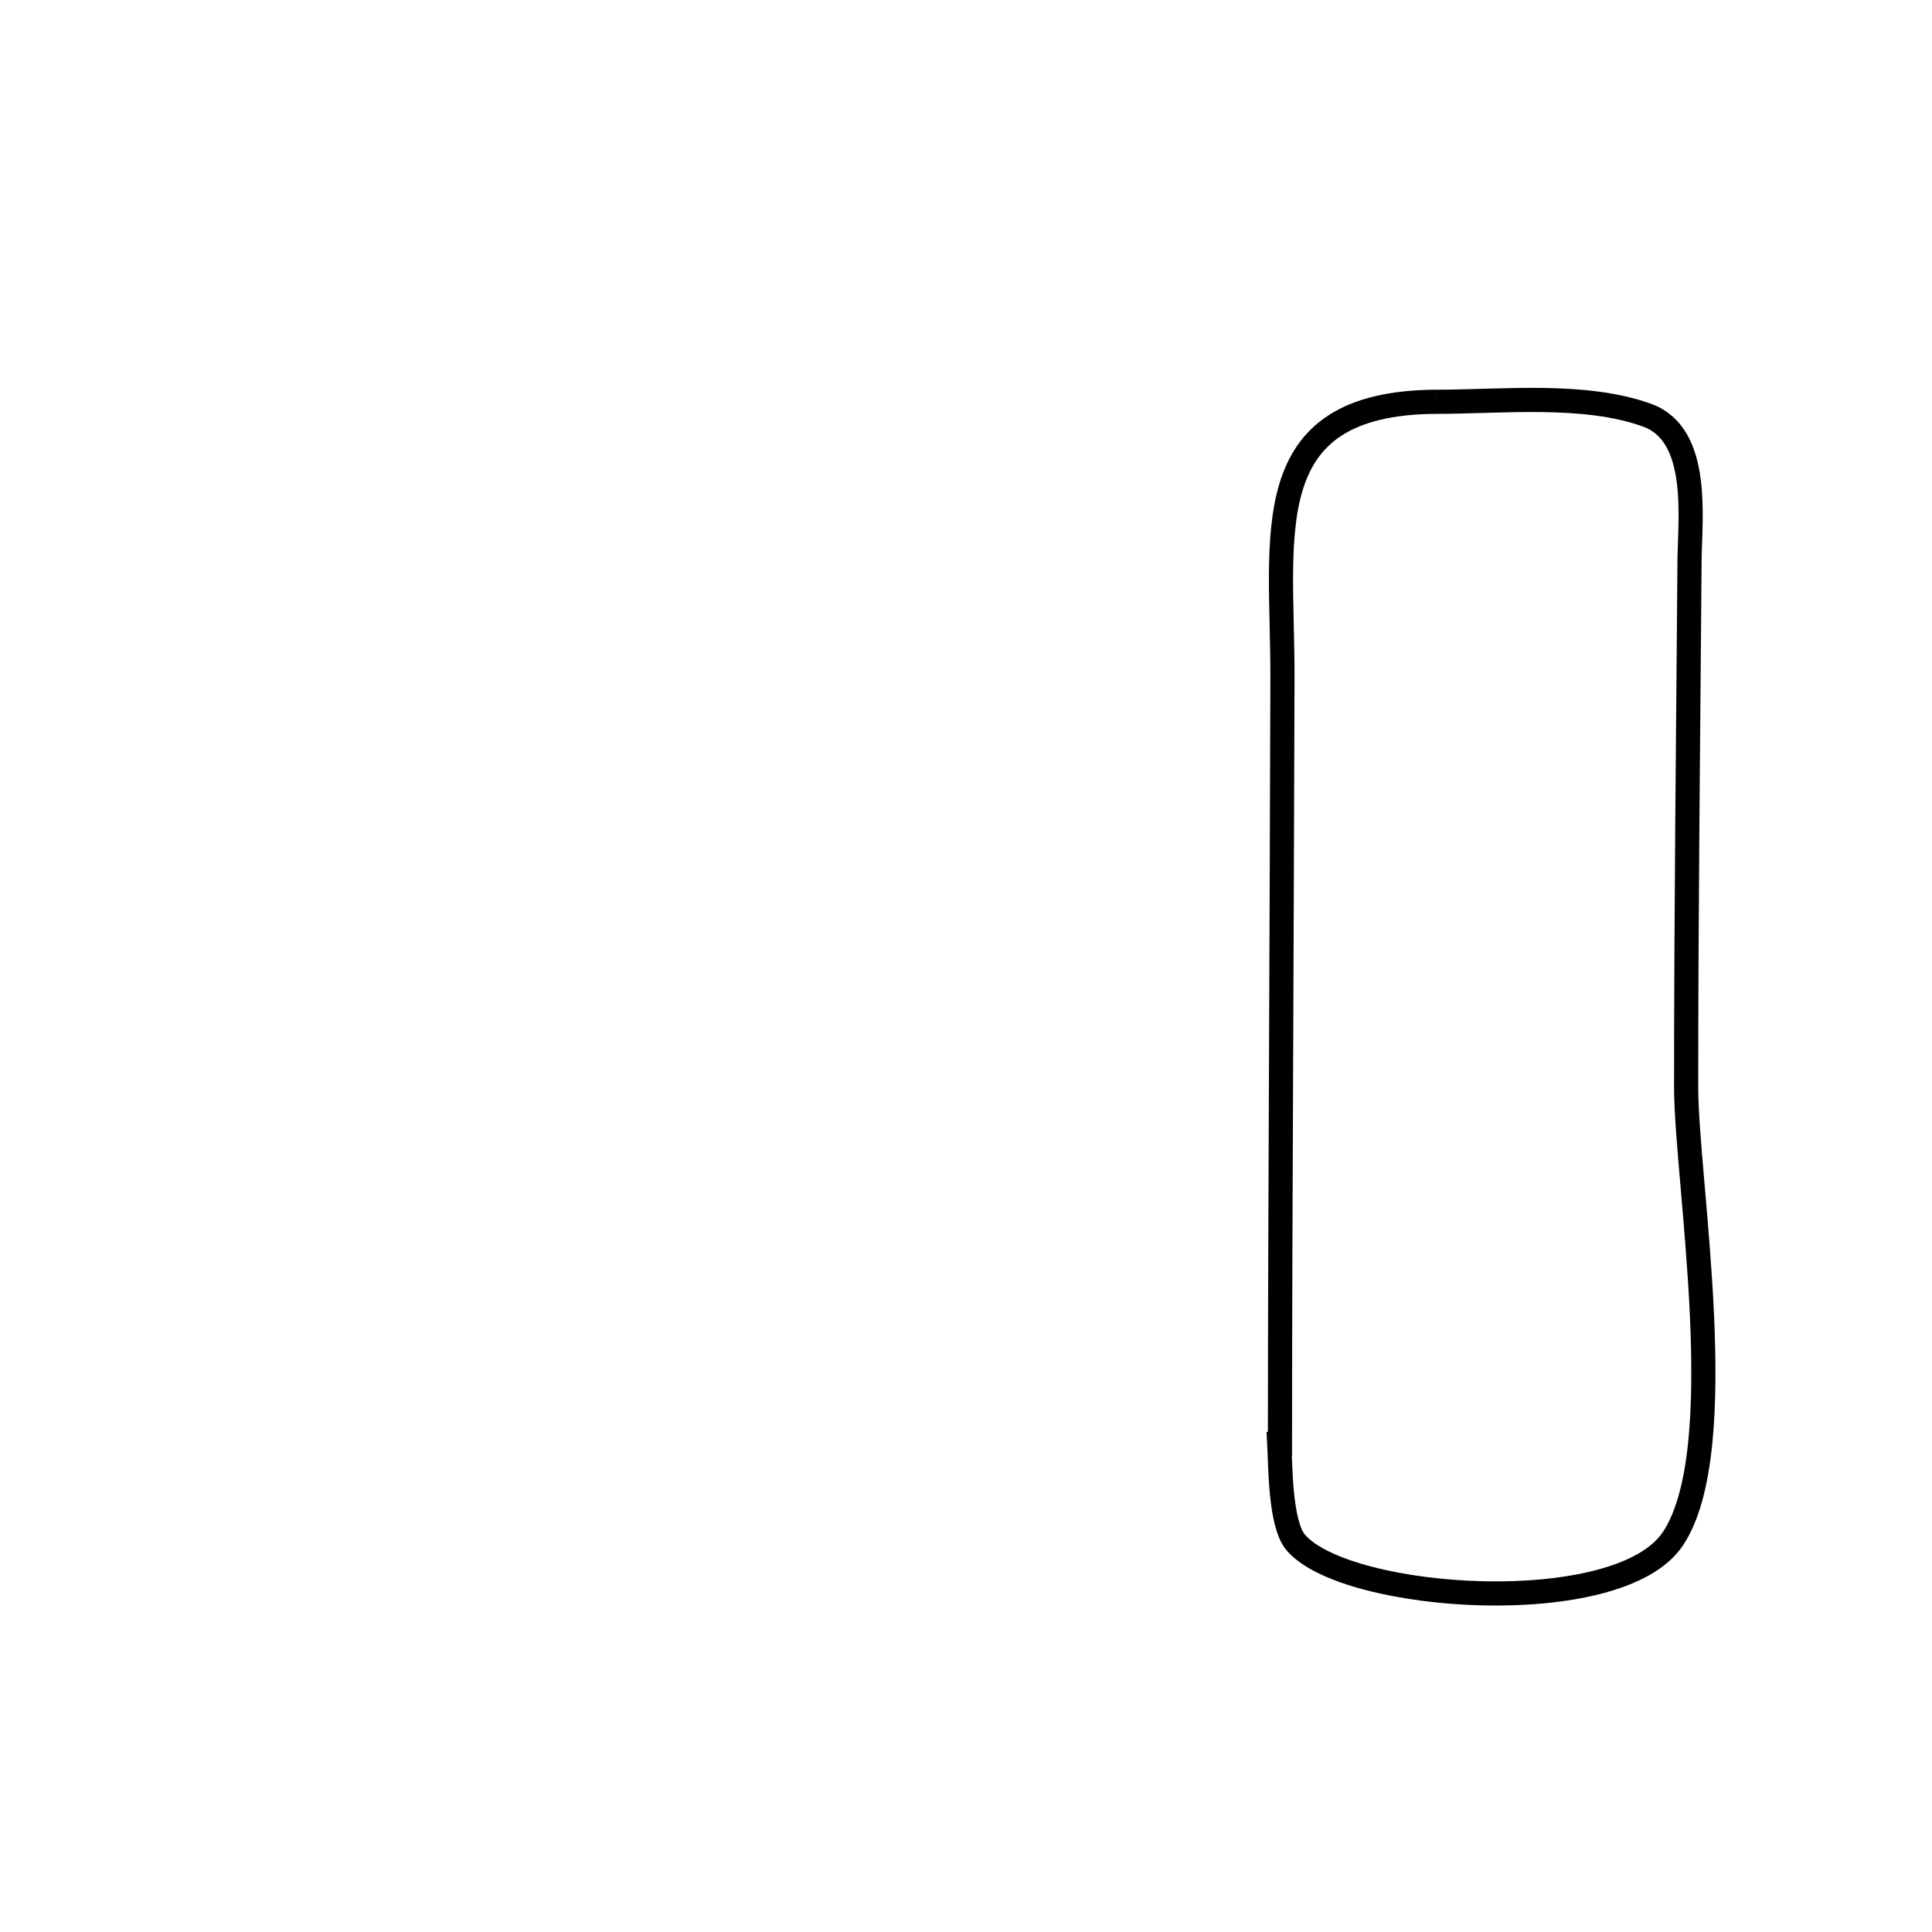 <svg xmlns="http://www.w3.org/2000/svg" viewBox="0.0 0.0 24.0 24.0" height="200px" width="200px"><path fill="none" stroke="black" stroke-width=".3" stroke-opacity="1.0"  filling="0" d="M17.841 4.991 L17.841 4.991 C18.657 4.992 19.68 4.876 20.461 5.158 C21.127 5.398 20.992 6.439 20.988 6.965 C20.971 9.145 20.946 11.325 20.946 13.505 C20.946 14.667 21.524 18.006 20.78 19.117 C20.104 20.127 16.723 19.894 16.097 19.162 C15.9 18.933 15.906 18.197 15.892 17.937 L15.892 17.937 C15.894 17.937 15.897 17.937 15.9 17.937 L15.9 17.937 C15.901 16.351 15.907 14.765 15.914 13.179 C15.92 11.593 15.927 10.007 15.931 8.421 C15.936 6.646 15.577 5.004 17.841 4.991 L17.841 4.991"></path></svg>